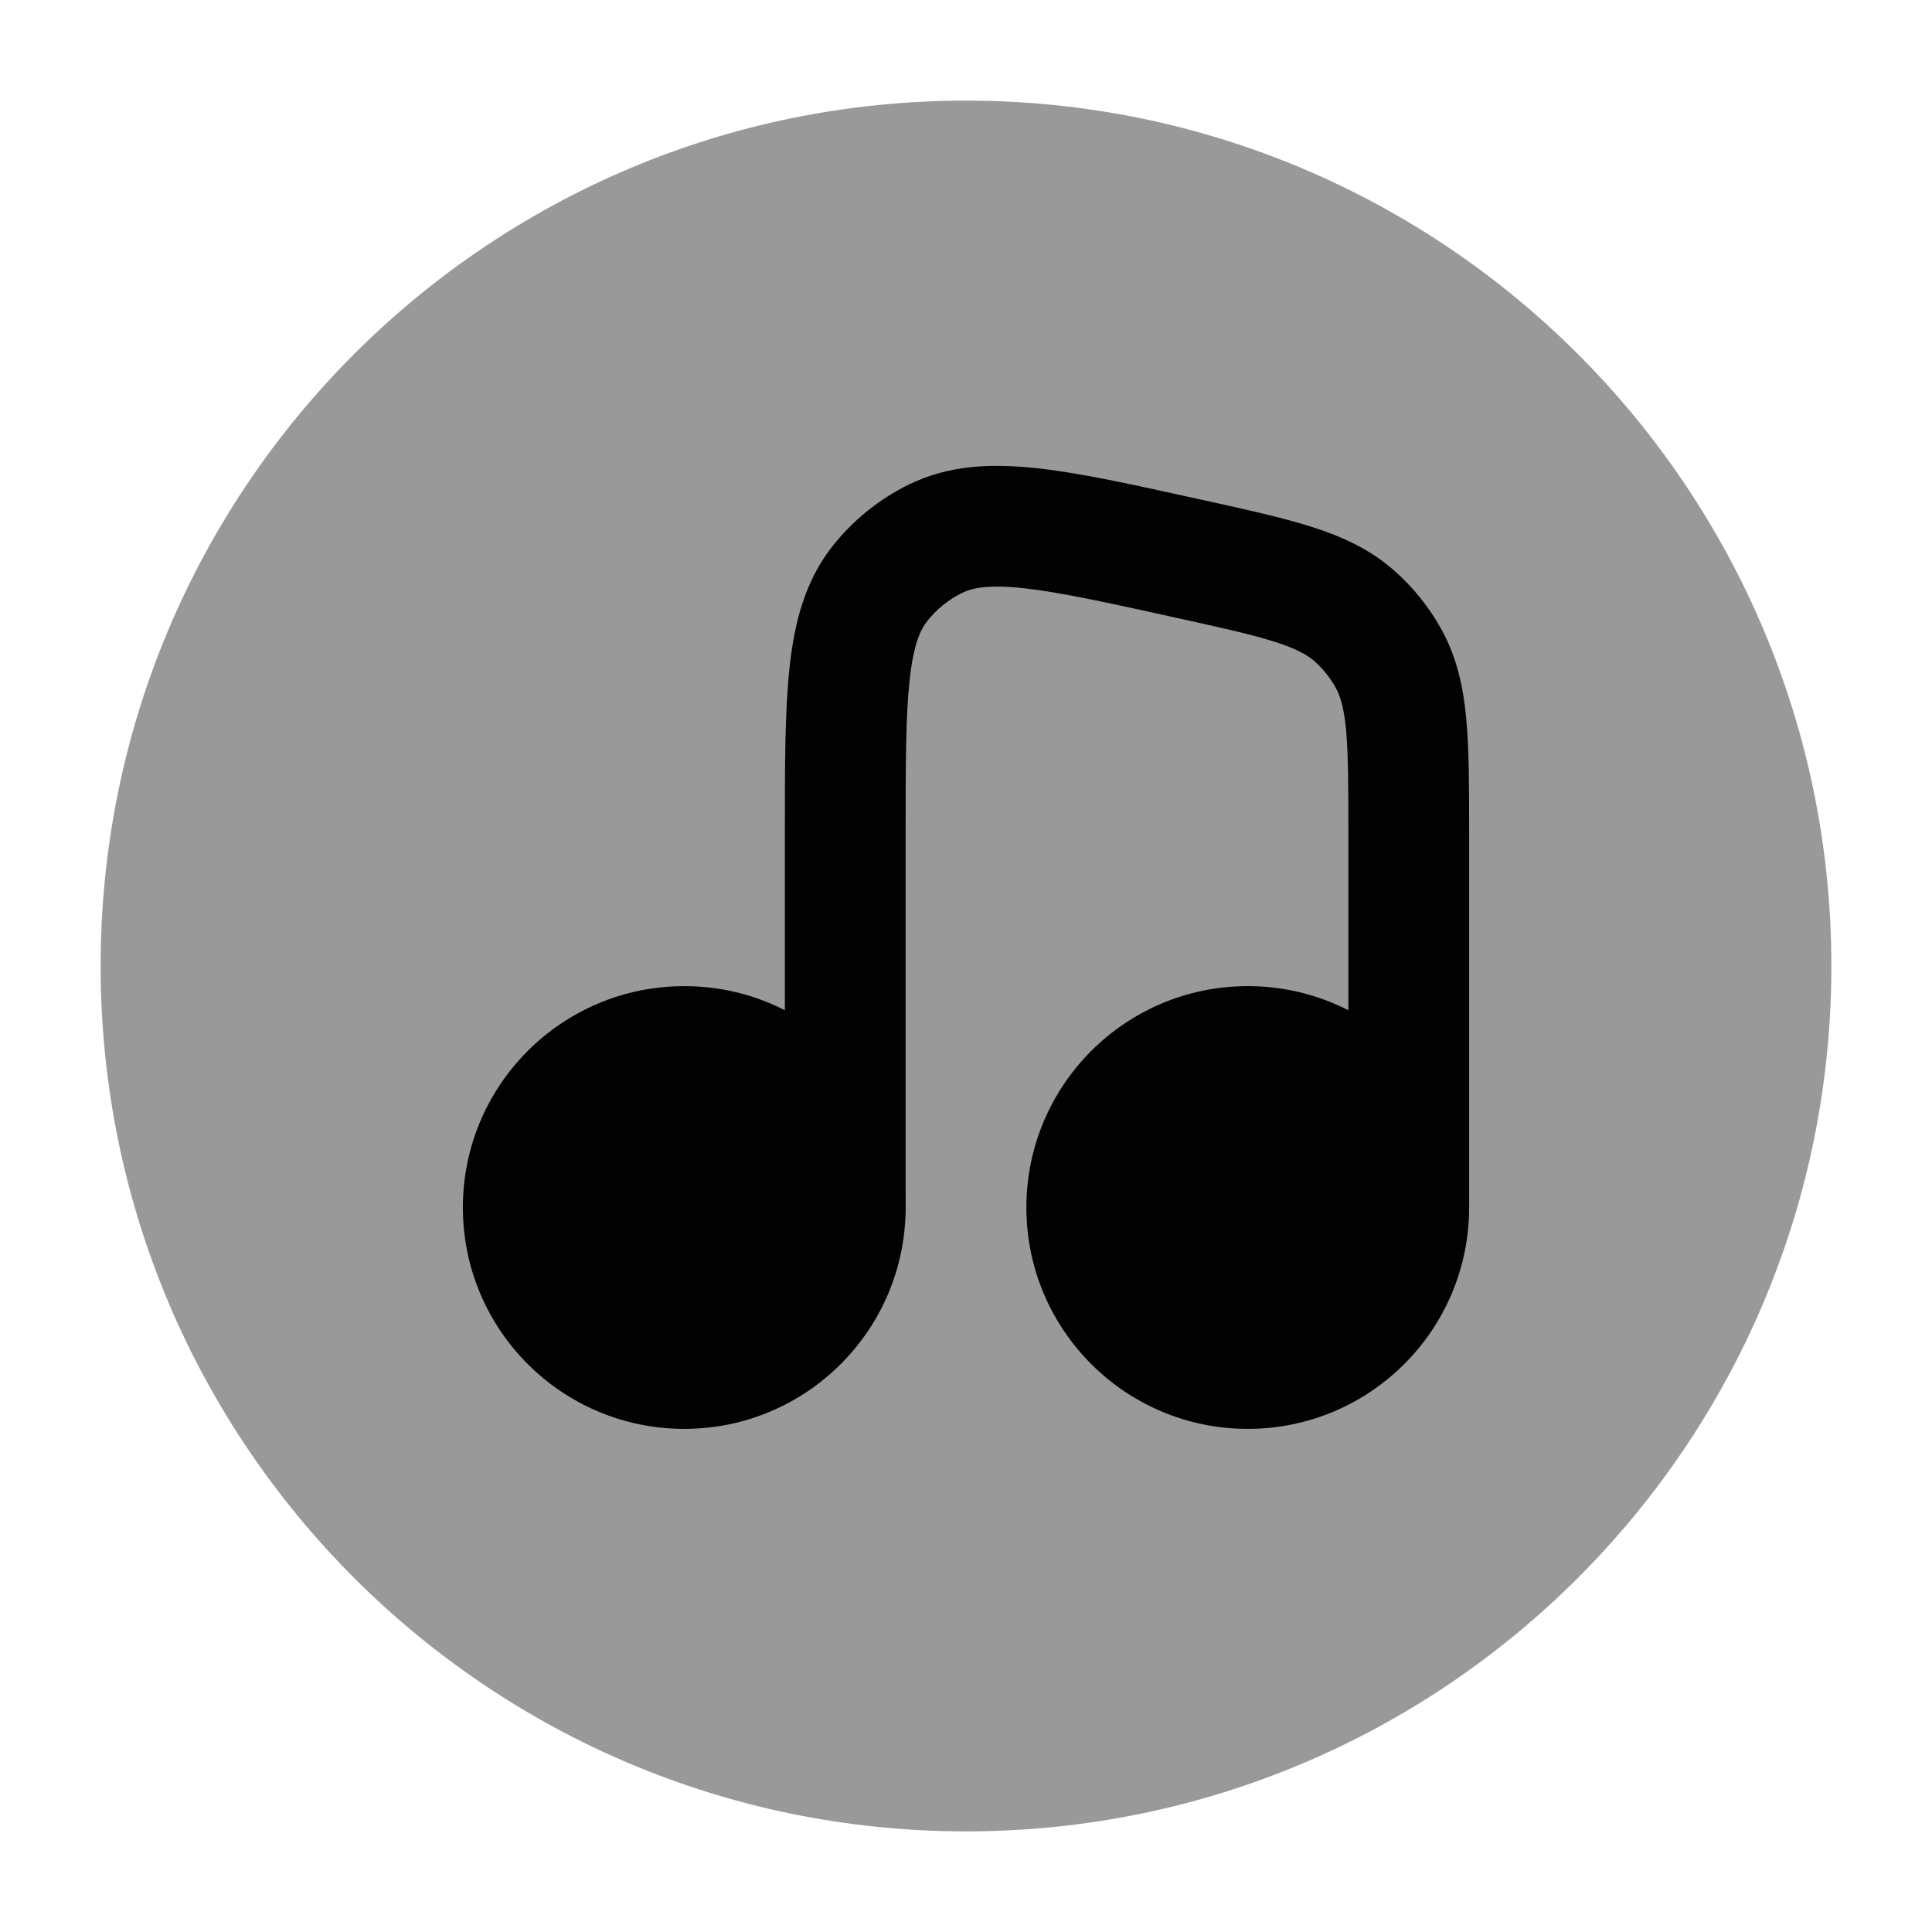 <svg width="24" height="24" viewBox="0 0 24 24" fill="none" xmlns="http://www.w3.org/2000/svg">
<path opacity="0.4" d="M1.25 12C1.25 17.937 6.063 22.75 12 22.75C17.937 22.75 22.75 17.937 22.75 12C22.75 6.063 17.937 1.25 12 1.25C6.063 1.25 1.25 6.063 1.25 12Z" fill="#020203"/>
<path d="M5.75 15C5.75 16.519 6.981 17.75 8.5 17.75C10.019 17.75 11.25 16.519 11.25 15C11.25 13.481 10.019 12.25 8.5 12.25C6.981 12.25 5.75 13.481 5.75 15Z" fill="#020203"/>
<path d="M12.75 15C12.75 16.519 13.981 17.75 15.5 17.75C17.019 17.75 18.25 16.519 18.25 15C18.25 13.481 17.019 12.25 15.5 12.25C13.981 12.25 12.75 13.481 12.75 15Z" fill="#020203"/>
<path fill-rule="evenodd" clip-rule="evenodd" d="M14.873 6.196L14.947 6.212C15.481 6.33 15.93 6.429 16.292 6.544C16.674 6.666 17.02 6.823 17.323 7.091C17.556 7.297 17.752 7.541 17.903 7.813C18.099 8.166 18.179 8.538 18.215 8.937C18.25 9.316 18.25 9.776 18.25 10.322L18.25 15C18.25 15.414 17.914 15.75 17.5 15.75C17.086 15.75 16.75 15.414 16.75 15V10.355C16.75 9.767 16.749 9.376 16.722 9.074C16.695 8.785 16.648 8.643 16.592 8.542C16.524 8.419 16.434 8.308 16.329 8.214C16.242 8.138 16.114 8.062 15.837 7.973C15.548 7.881 15.167 7.797 14.592 7.67C13.741 7.482 13.162 7.356 12.717 7.307C12.281 7.26 12.081 7.302 11.952 7.365C11.784 7.447 11.637 7.566 11.521 7.712C11.431 7.825 11.347 8.011 11.3 8.446C11.251 8.891 11.25 9.484 11.25 10.355V15C11.25 15.414 10.914 15.75 10.5 15.75C10.086 15.75 9.75 15.414 9.75 15L9.75 10.312C9.75 9.495 9.75 8.82 9.809 8.283C9.869 7.728 10.002 7.214 10.345 6.78C10.601 6.458 10.925 6.197 11.295 6.017C11.793 5.774 12.323 5.756 12.879 5.816C13.415 5.874 14.074 6.02 14.873 6.196Z" fill="#020203"/>
</svg>

